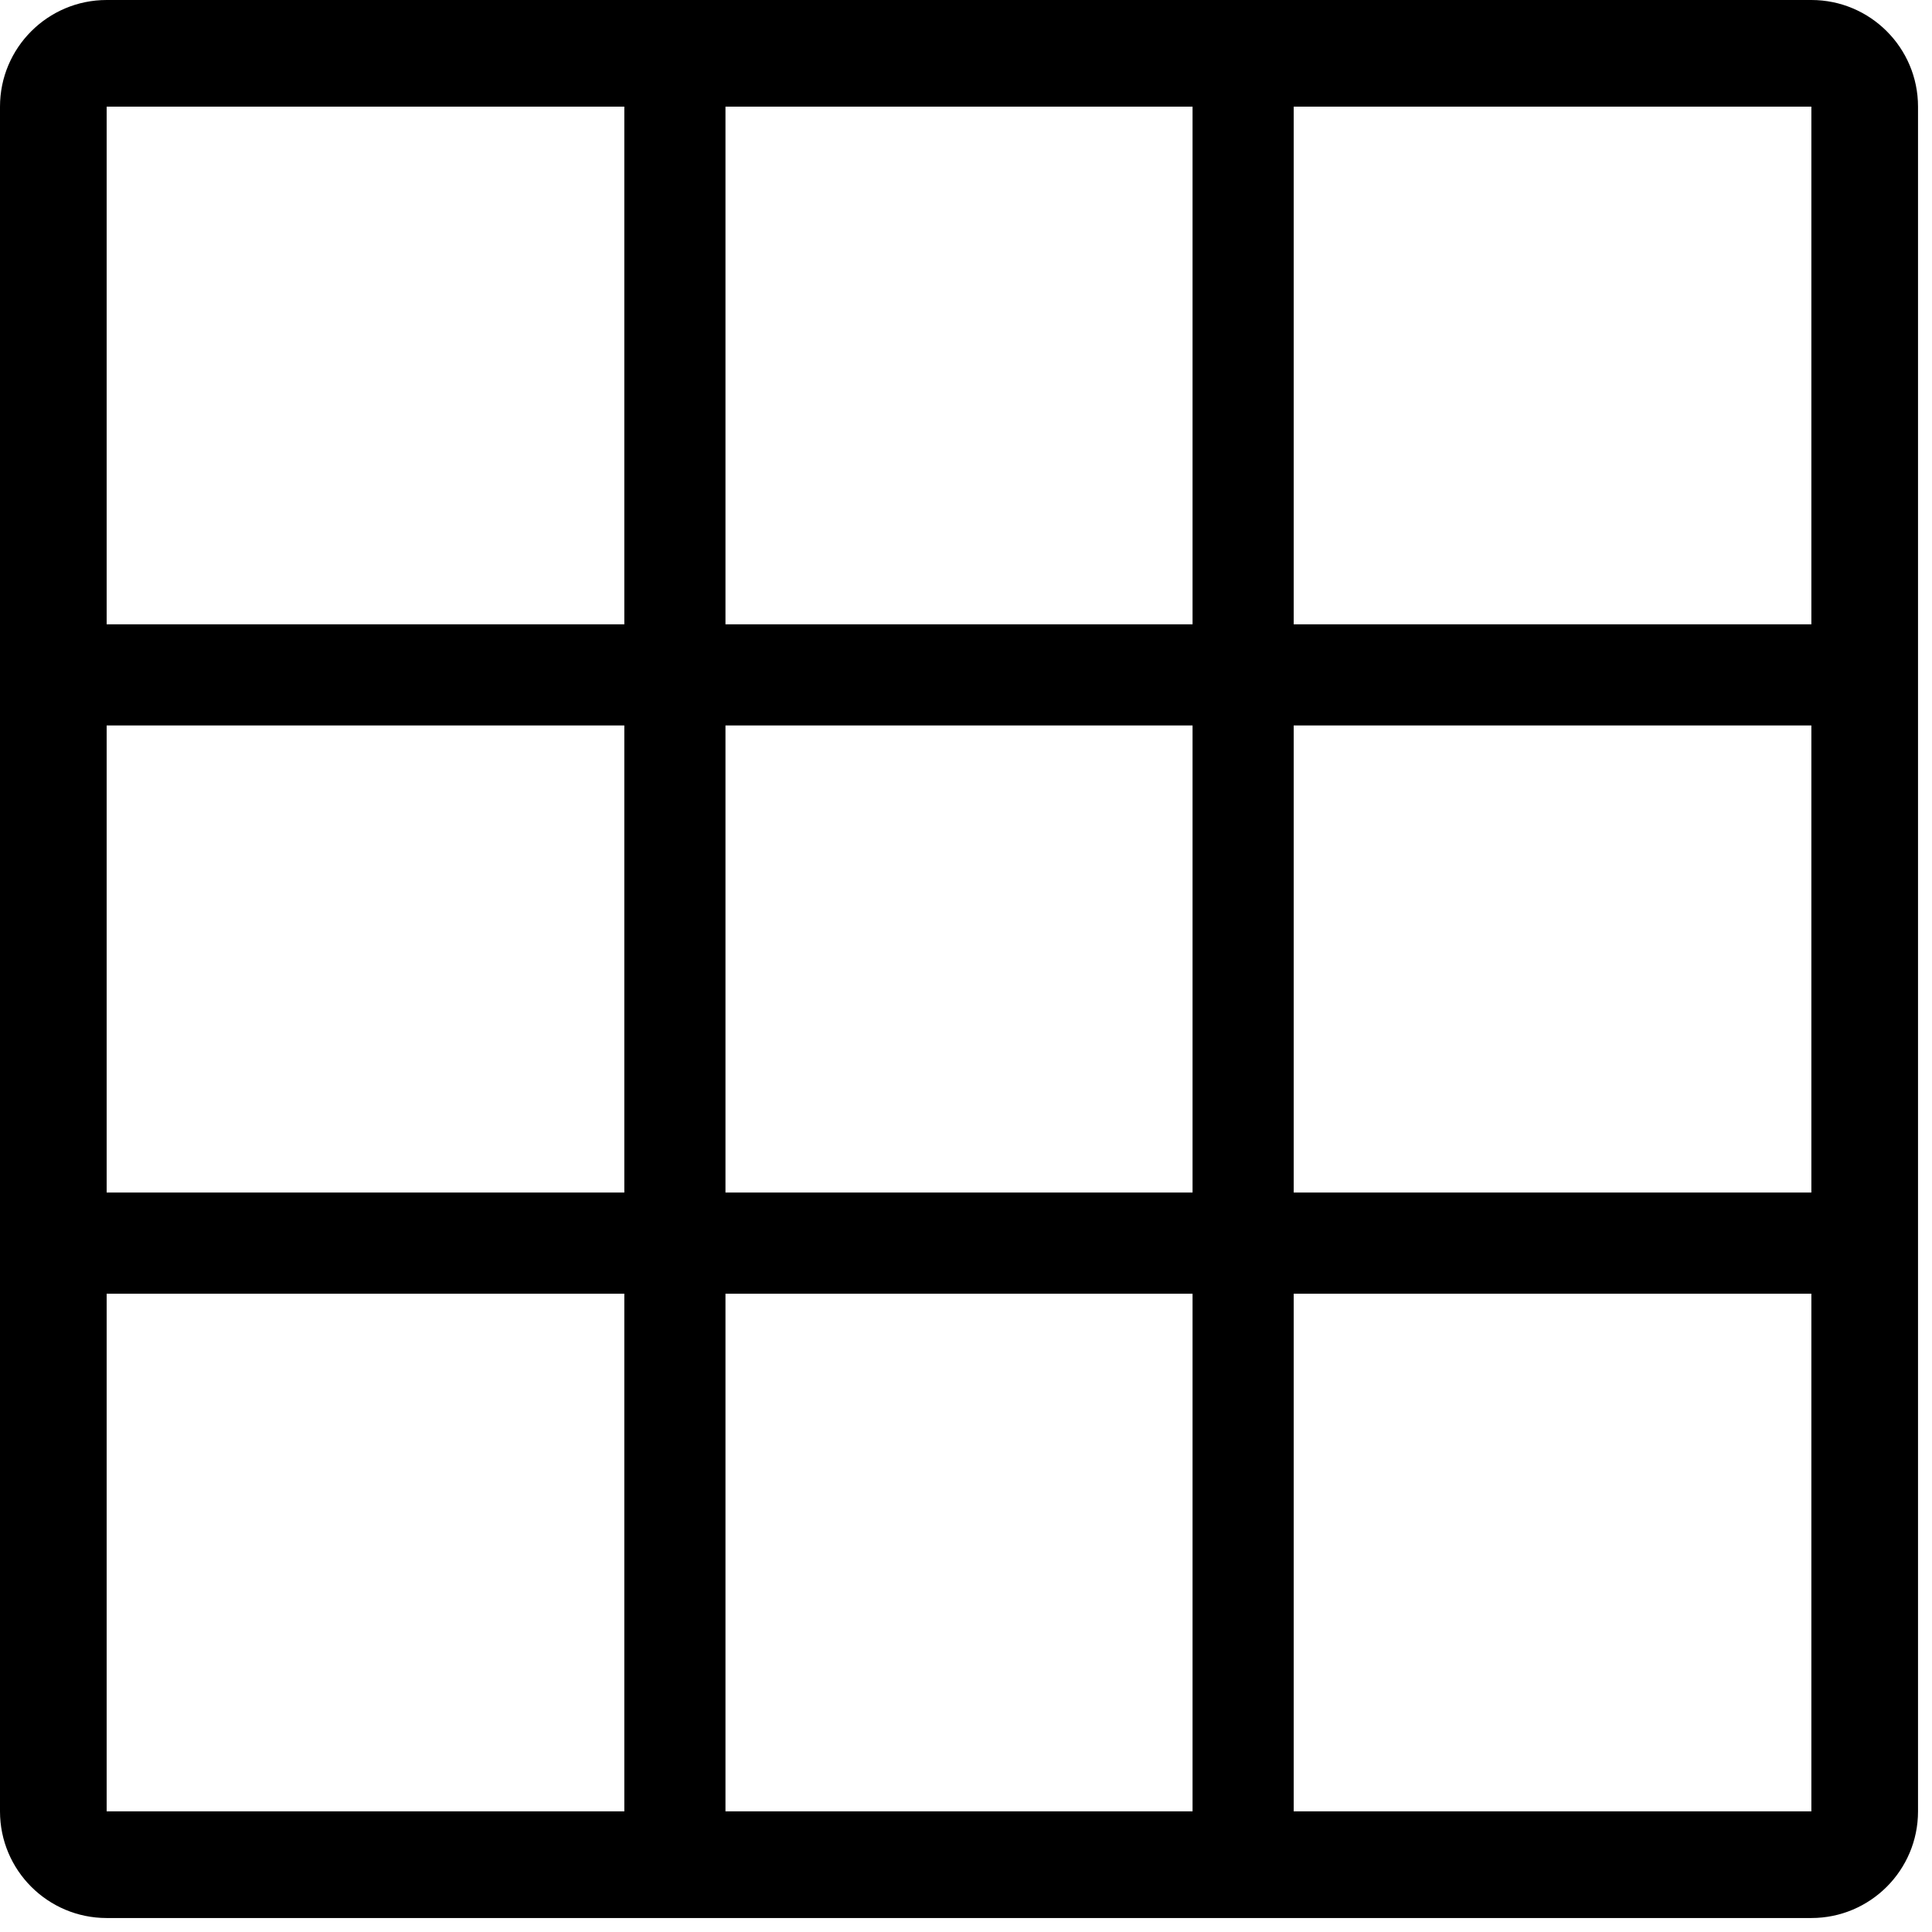 <?xml version="1.0" encoding="UTF-8" standalone="no"?>
<!DOCTYPE svg PUBLIC "-//W3C//DTD SVG 1.1//EN" "http://www.w3.org/Graphics/SVG/1.1/DTD/svg11.dtd">
<svg width="100%" height="100%" viewBox="0 0 34 34" version="1.1" xmlns="http://www.w3.org/2000/svg" xmlns:xlink="http://www.w3.org/1999/xlink" xml:space="preserve" xmlns:serif="http://www.serif.com/" style="fill-rule:evenodd;clip-rule:evenodd;stroke-linecap:round;stroke-linejoin:round;stroke-miterlimit:1.5;">
    <g transform="matrix(1,0,0,1,-68.123,-68.123)">
        <g transform="matrix(1,0,0,1,70,70)">
            <path d="M31.877,0C31.877,-1.036 31.036,-1.877 30,-1.877L0,-1.877C-1.036,-1.877 -1.877,-1.036 -1.877,-0L-1.877,30C-1.877,31.036 -1.036,31.877 0,31.877L30,31.877C31.036,31.877 31.877,31.036 31.877,30L31.877,0ZM30,0L0,0L0,30L30,30L30,0Z"/>
        </g>
        <g transform="matrix(1,0,0,1.107,40,35.179)">
            <path d="M40,31L40,59" style="fill:none;stroke:black;stroke-width:1.78px;"/>
        </g>
        <g transform="matrix(1,0,0,1.107,50,35.179)">
            <path d="M40,31L40,59" style="fill:none;stroke:black;stroke-width:1.78px;"/>
        </g>
        <g transform="matrix(6.77929e-17,-1,1.107,6.12323e-17,35.179,130)">
            <path d="M40,31L40,59" style="fill:none;stroke:black;stroke-width:1.78px;"/>
        </g>
        <g transform="matrix(6.77929e-17,-1,1.107,6.12323e-17,35.179,120)">
            <path d="M40,31L40,59" style="fill:none;stroke:black;stroke-width:1.78px;"/>
        </g>
    </g>
</svg>
